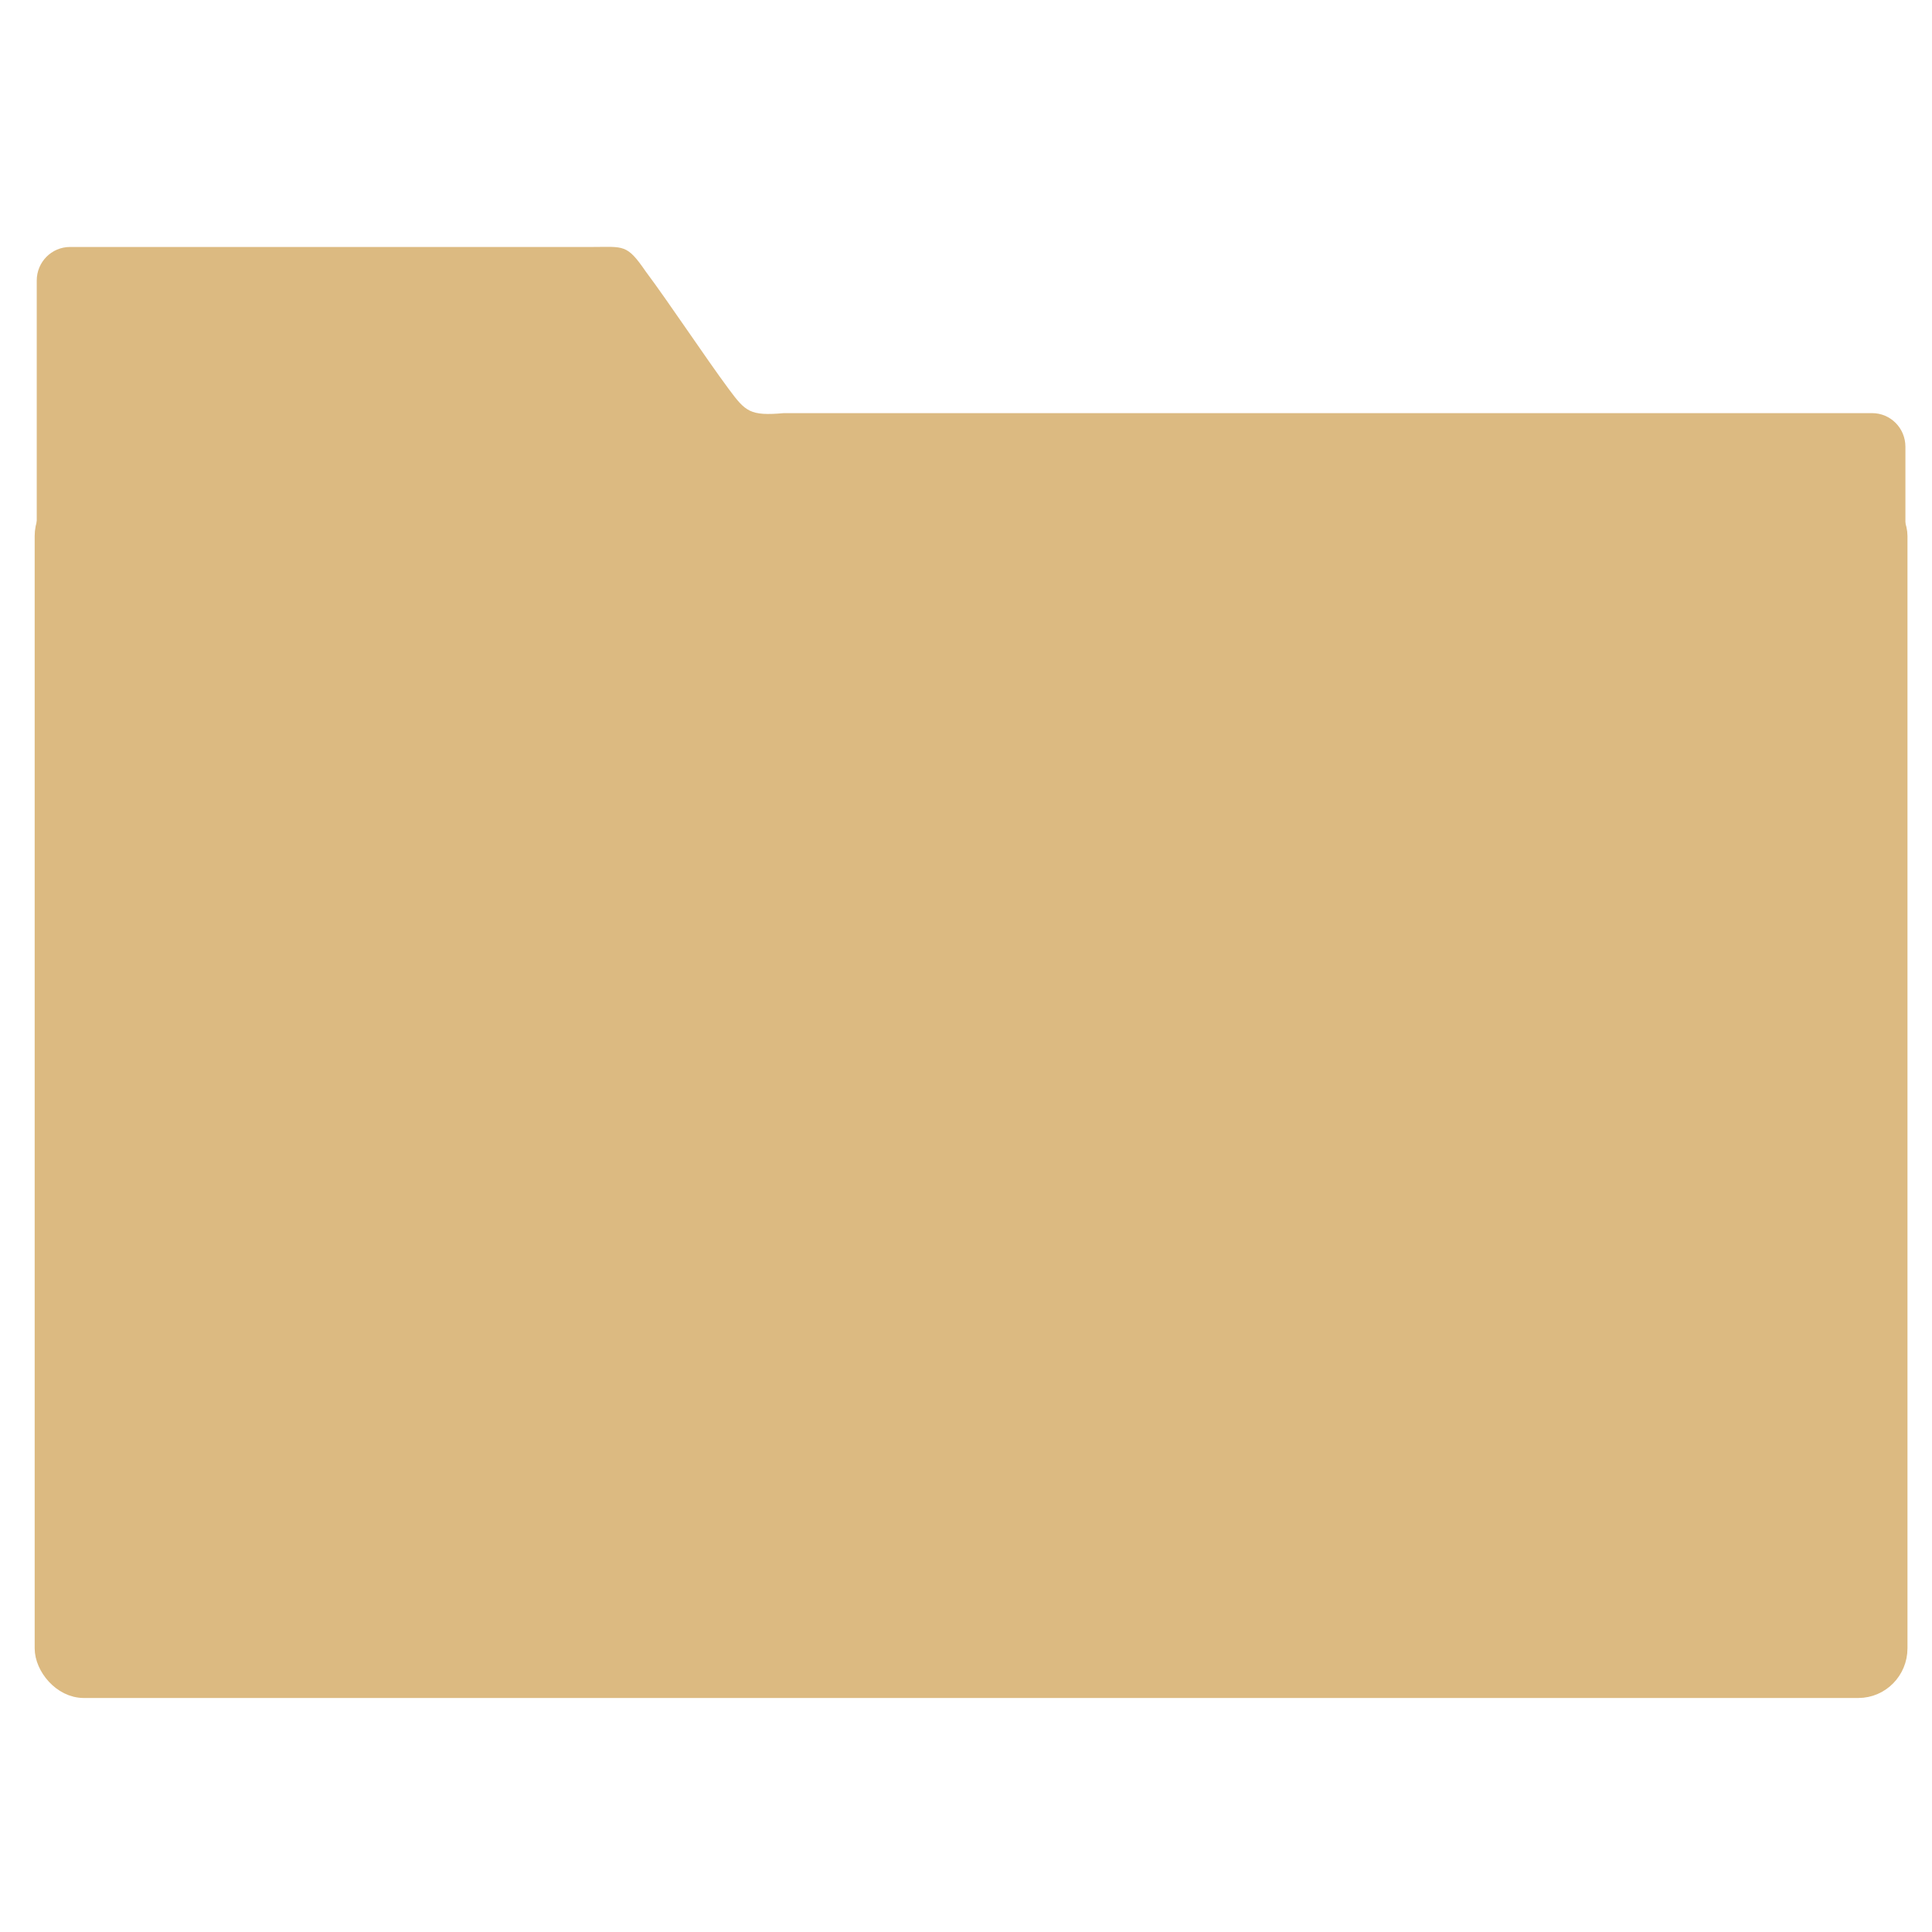 <svg xmlns="http://www.w3.org/2000/svg" viewBox="0 0 16 16"><g transform="matrix(.042 0 0 .042 12.359-25.862)" fill="#60aae5" stroke="#4f96d1"><g fill="#dcba81"><path transform="matrix(.787 0 0 .795 415.34 430.11)" d="m-884.1 294.78c-4.626 0-8.349 3.718-8.349 8.335v119.41l468.19 1v-79.2c0-4.618-3.724-8.335-8.35-8.335h-272.65c-8.51.751-9.607-.377-13.812-5.981-5.964-7.968-14.969-21.443-20.84-29.21-4.712-6.805-5.477-6.02-13.292-6.02z" stroke="none" color="#000"/><path d="m.588 4.07c-.178 0-.32.142-.32.32v9.199c0 .178.142.32.32.32h14.824c.178 0 .32-.142.32-.32v-9.199c0-.178-.142-.32-.32-.32z" transform="matrix(23.61 0 0 23.851-291.8 616.81)" stroke="#3c3c3c" stroke-width=".079"/></g><rect transform="matrix(.787 0 0 .795 415.34 430.11)" y="356.85" x="-890.28" height="295.13" width="463.85" fill="none" stroke="#dcba81" stroke-linejoin="round" stroke-linecap="round" stroke-width="5.376" rx="9.63"/></g></svg>